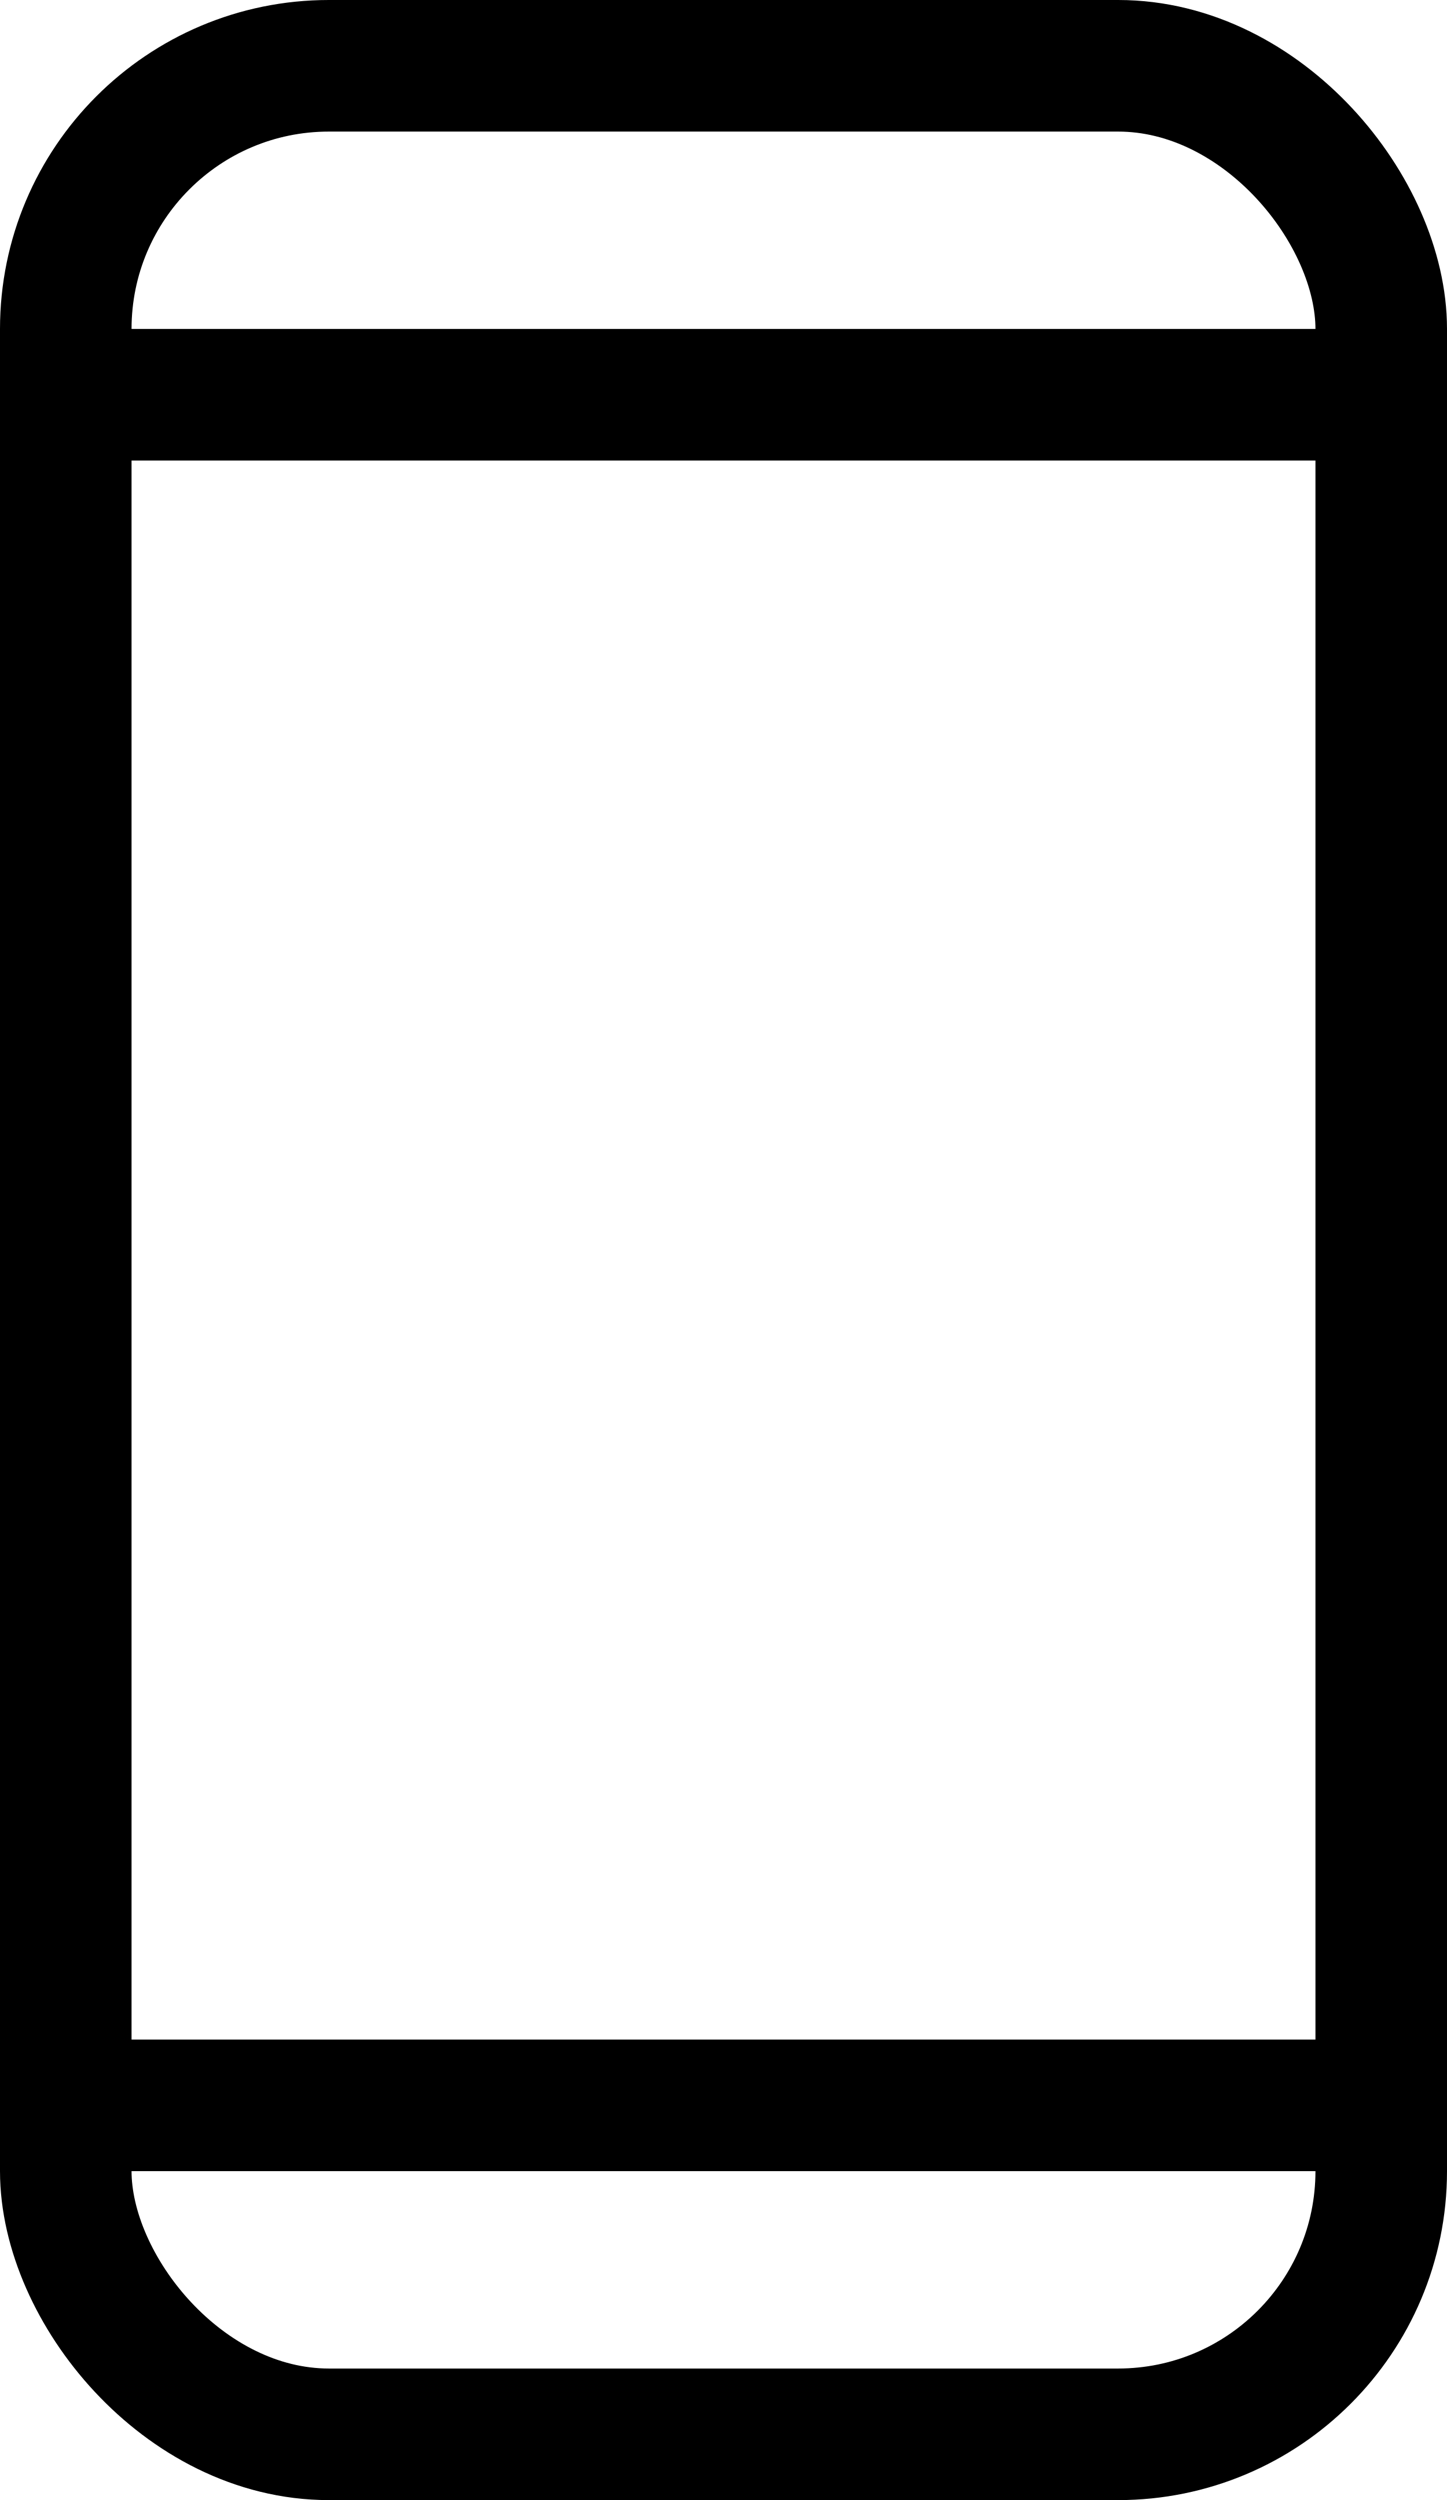 <?xml version="1.0" encoding="UTF-8" standalone="no"?>
<svg width="22px" height="38px" viewBox="0 0 22 38" version="1.1" xmlns="http://www.w3.org/2000/svg" xmlns:xlink="http://www.w3.org/1999/xlink">
    <!-- Generator: sketchtool 40.3 (33839) - http://www.bohemiancoding.com/sketch -->
    <title>9A1523FC-8C4E-4D4E-B47F-6D489C4827EE</title>
    <desc>Created with sketchtool.</desc>
    <defs></defs>
    <g id="Page-1" stroke="none" stroke-width="1" fill="none" fill-rule="evenodd">
        <g id="Mobile_icons" transform="translate(-166, -1471)" stroke="#000000" stroke-width="2">
            <g id="Product" transform="translate(152, 1465)">
                <rect id="Rectangle-2" x="15" y="7" width="20" height="36" rx="4"></rect>
                <path d="M15.417,12 L34.583,12" id="Line" stroke-linecap="square"></path>
                <path d="M15.417,38 L34.583,38" id="Line-Copy" stroke-linecap="square"></path>
            </g>
        </g>
    </g>
</svg>
